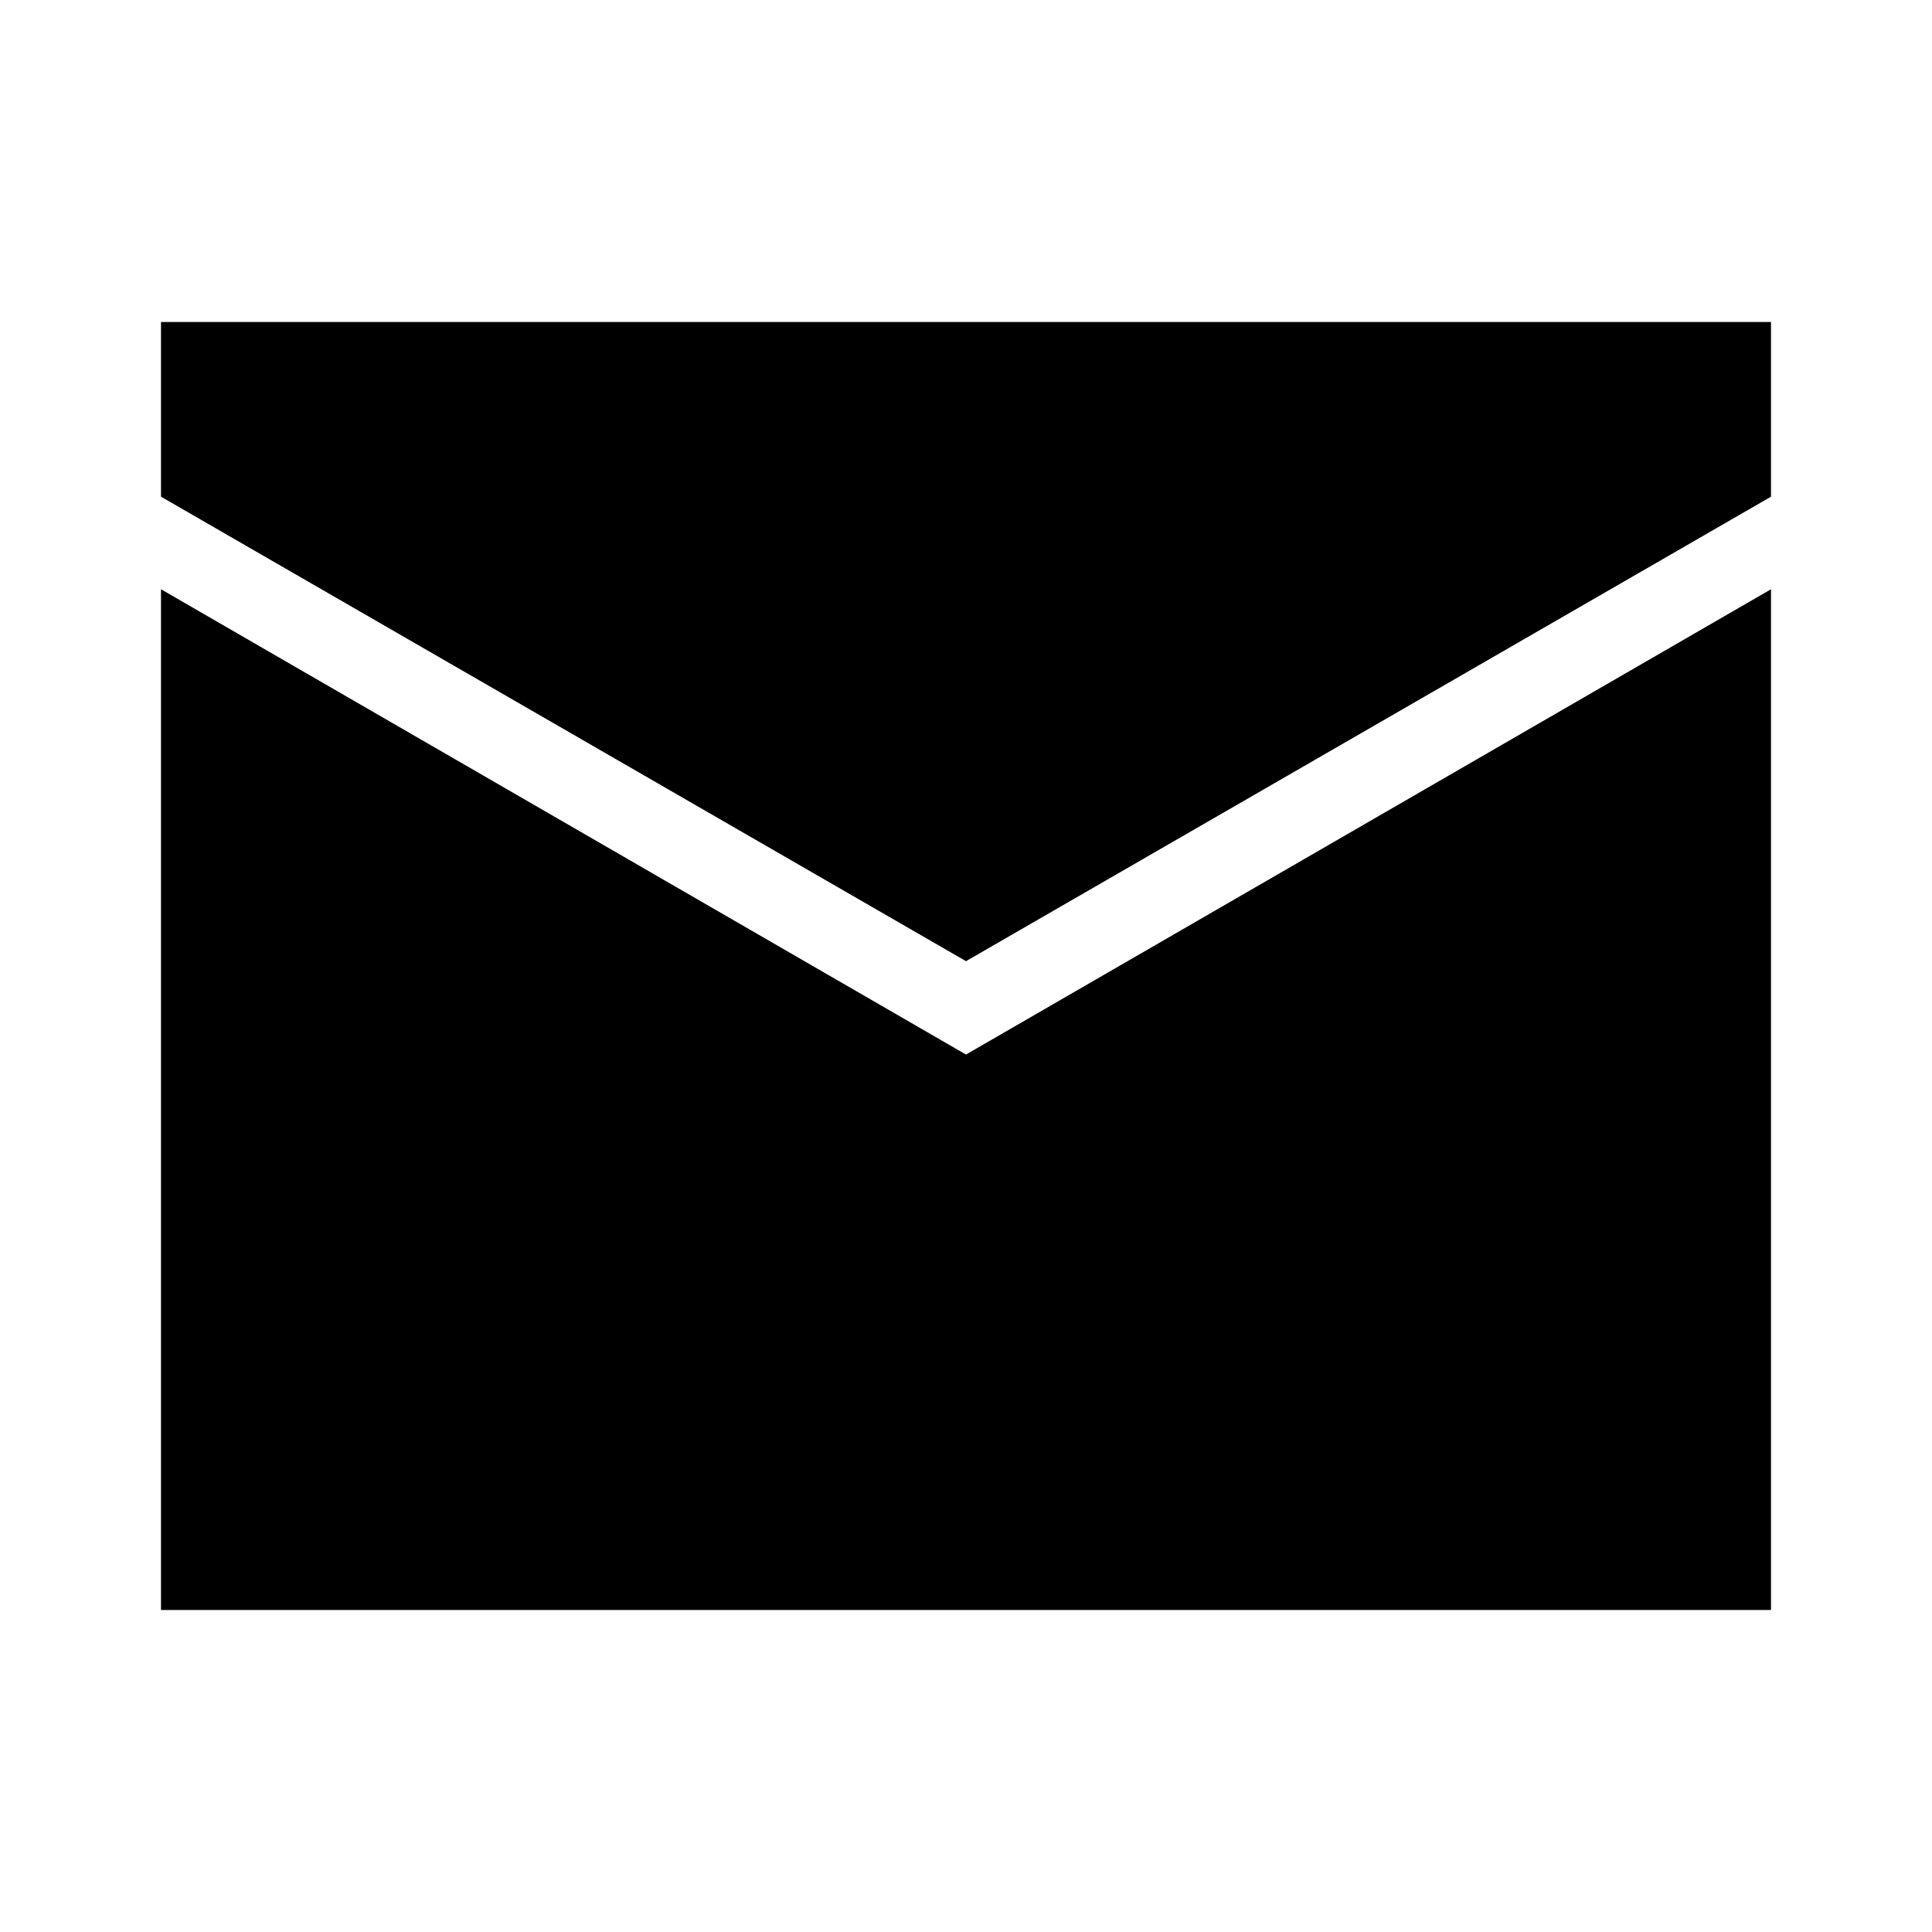 <svg id="Layer_1" data-name="Layer 1" xmlns="http://www.w3.org/2000/svg" viewBox="0 0 24 24"><title>iconoteka_mail__envelope_r_f</title><path d="M2,7.32V20H22V7.32L12,13.1ZM2,4V6.17l10,5.77L22,6.17V4Z"/></svg>
